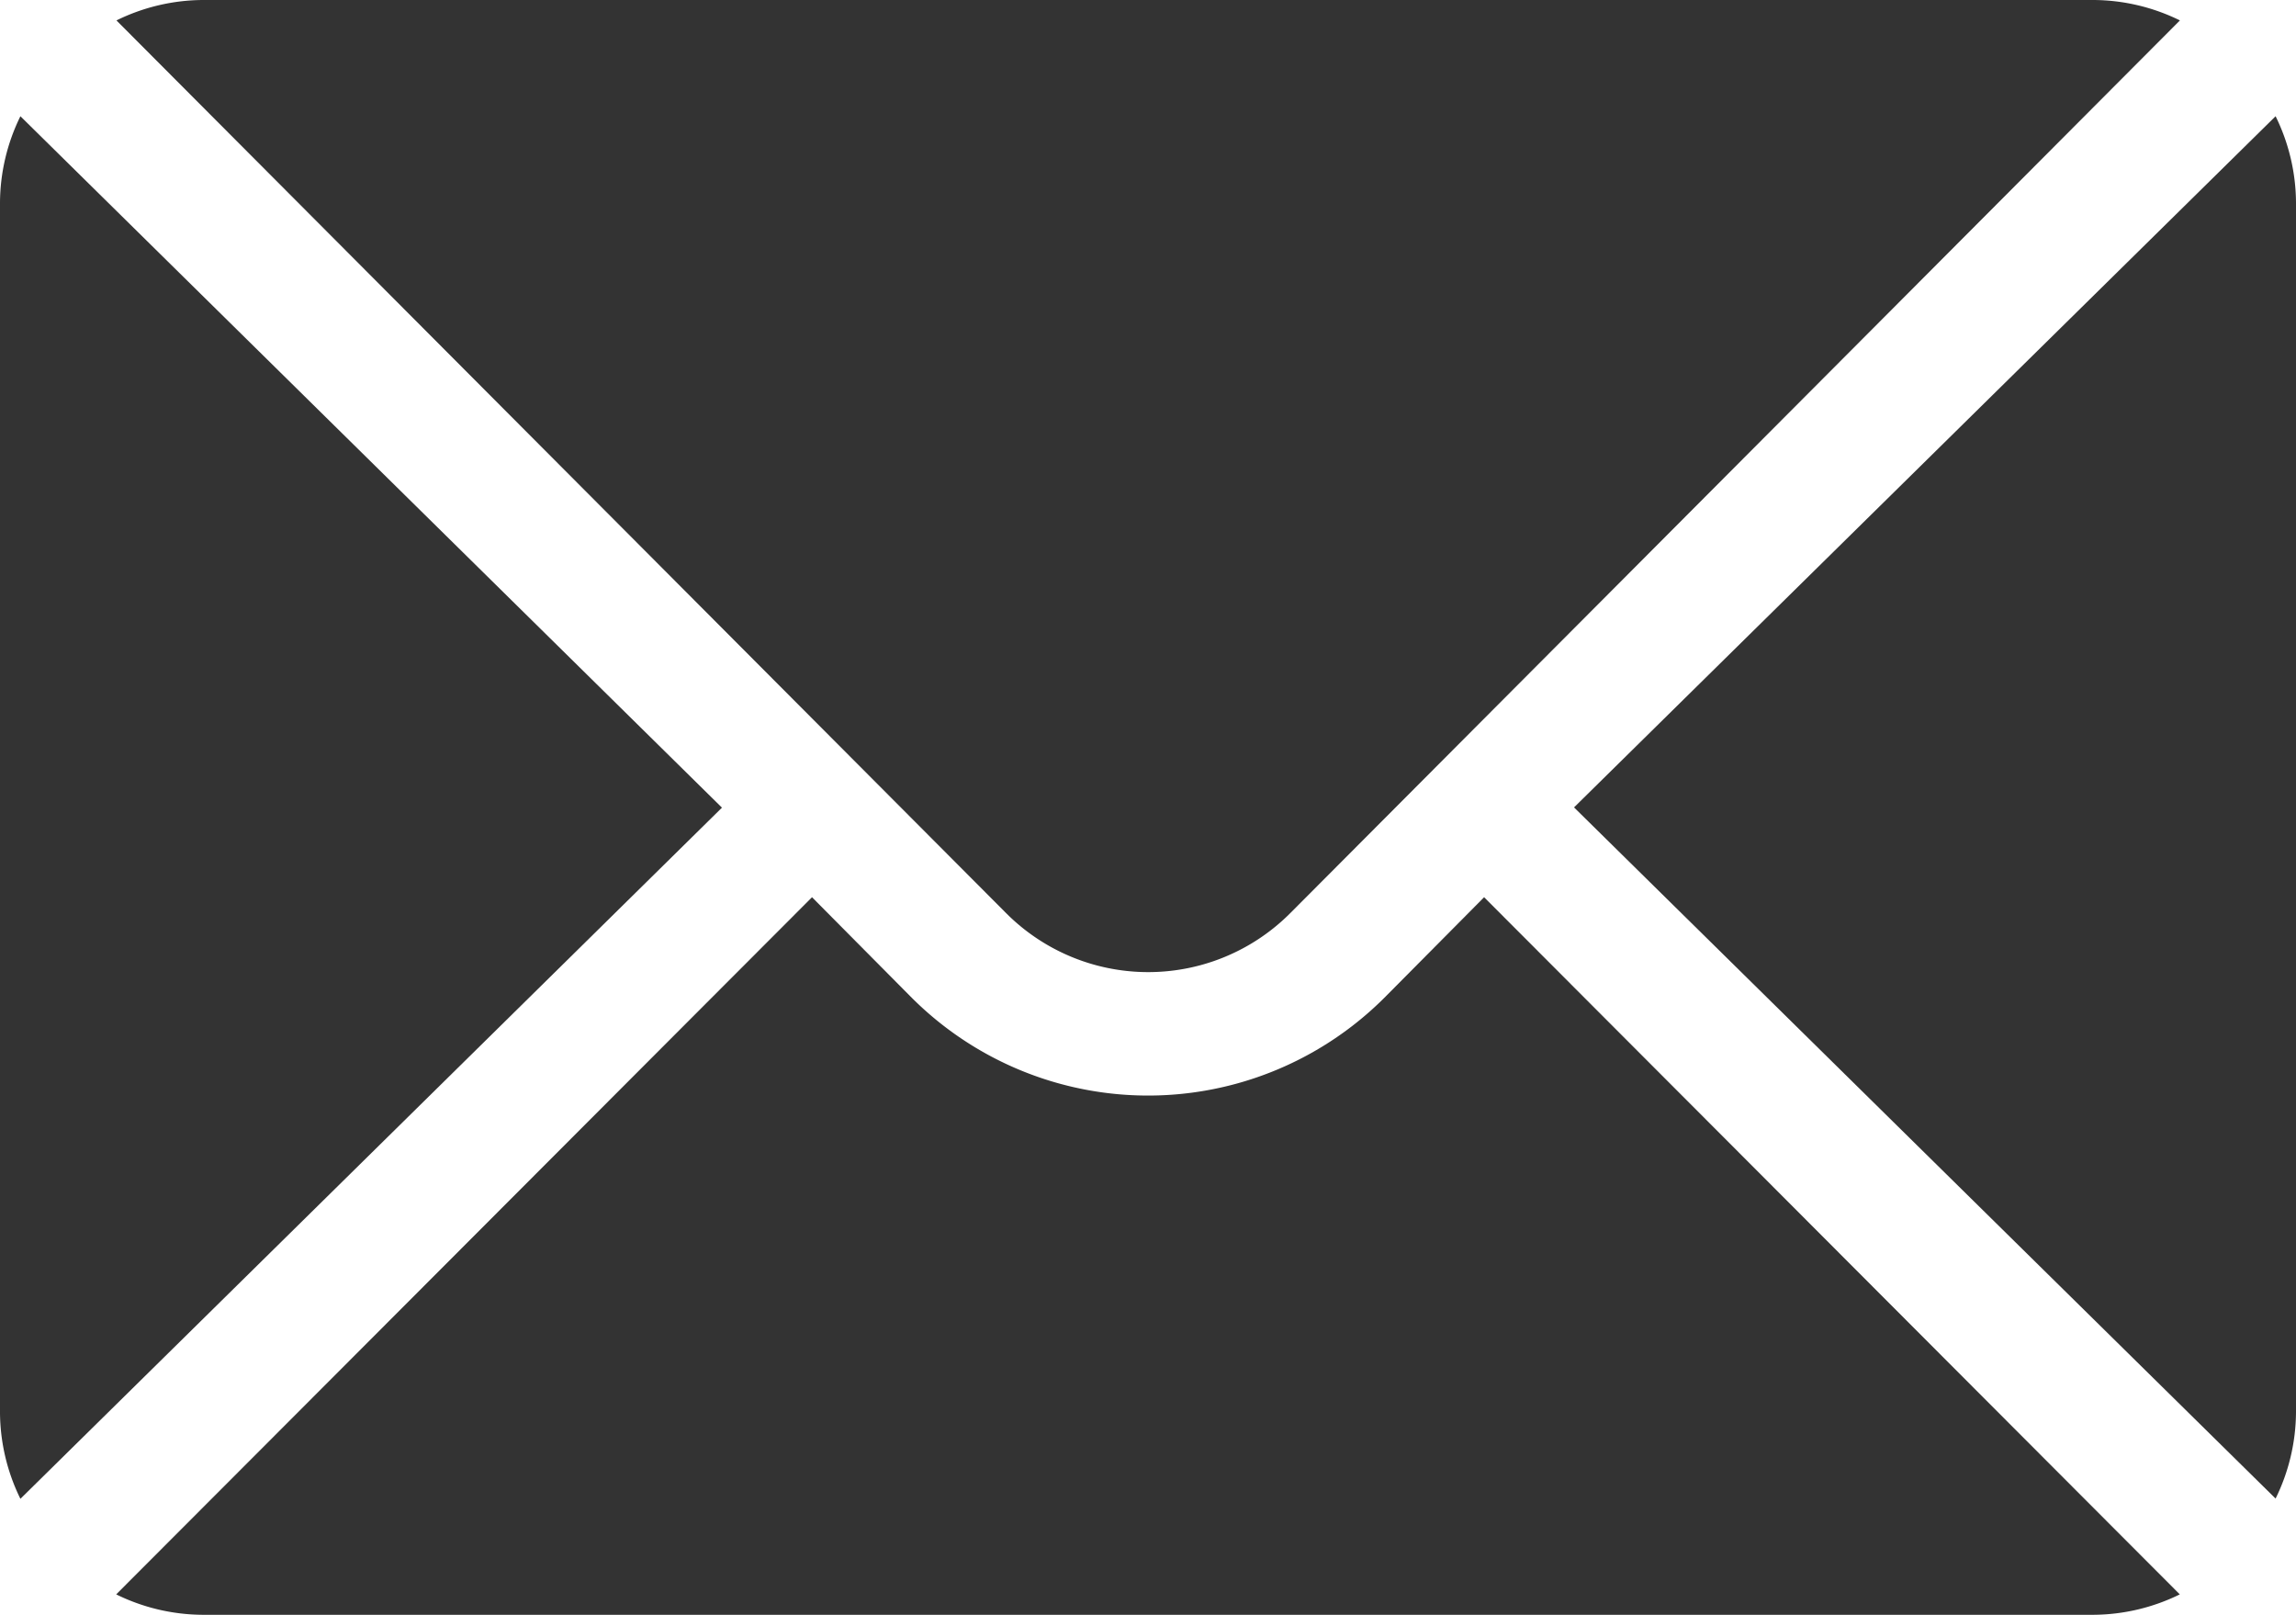 <svg xmlns="http://www.w3.org/2000/svg" width="18" height="12.656" viewBox="0 0 18 12.656">
  <g id="_004-mail" data-name="004-mail" transform="translate(0 -76)">
    <g id="Group_19" data-name="Group 19" transform="translate(12.341 76.911)">
      <g id="Group_18" data-name="Group 18">
        <path id="Path_50" data-name="Path 50" d="M357.71,101.721l-5.5,5.417,5.5,5.417a1.551,1.551,0,0,0,.16-.677V102.4A1.551,1.551,0,0,0,357.71,101.721Z" transform="translate(-352.211 -101.721)" fill="#333"/>
      </g>
    </g>
    <g id="Group_21" data-name="Group 21" transform="translate(0.911 76)">
      <g id="Group_20" data-name="Group 20">
        <path id="Path_51" data-name="Path 51" d="M41.222,76H26.4a1.552,1.552,0,0,0-.677.16l6.971,6.993a1.573,1.573,0,0,0,2.235,0L41.9,76.16A1.552,1.552,0,0,0,41.222,76Z" transform="translate(-25.721 -76)" fill="#333"/>
      </g>
    </g>
    <g id="Group_23" data-name="Group 23" transform="translate(0 76.911)">
      <g id="Group_22" data-name="Group 22">
        <path id="Path_52" data-name="Path 52" d="M.16,101.721A1.551,1.551,0,0,0,0,102.4v9.48a1.551,1.551,0,0,0,.16.677l5.5-5.417Z" transform="translate(0 -101.721)" fill="#333"/>
      </g>
    </g>
    <g id="Group_25" data-name="Group 25" transform="translate(0.911 83.032)">
      <g id="Group_24" data-name="Group 24">
        <path id="Path_53" data-name="Path 53" d="M36.445,277.211l-.772.778a2.622,2.622,0,0,1-3.725,0l-.772-.778-5.455,5.464a1.552,1.552,0,0,0,.677.16H41.222a1.552,1.552,0,0,0,.677-.16Z" transform="translate(-25.721 -277.211)" fill="#333"/>
      </g>
    </g>
  </g>
</svg>
